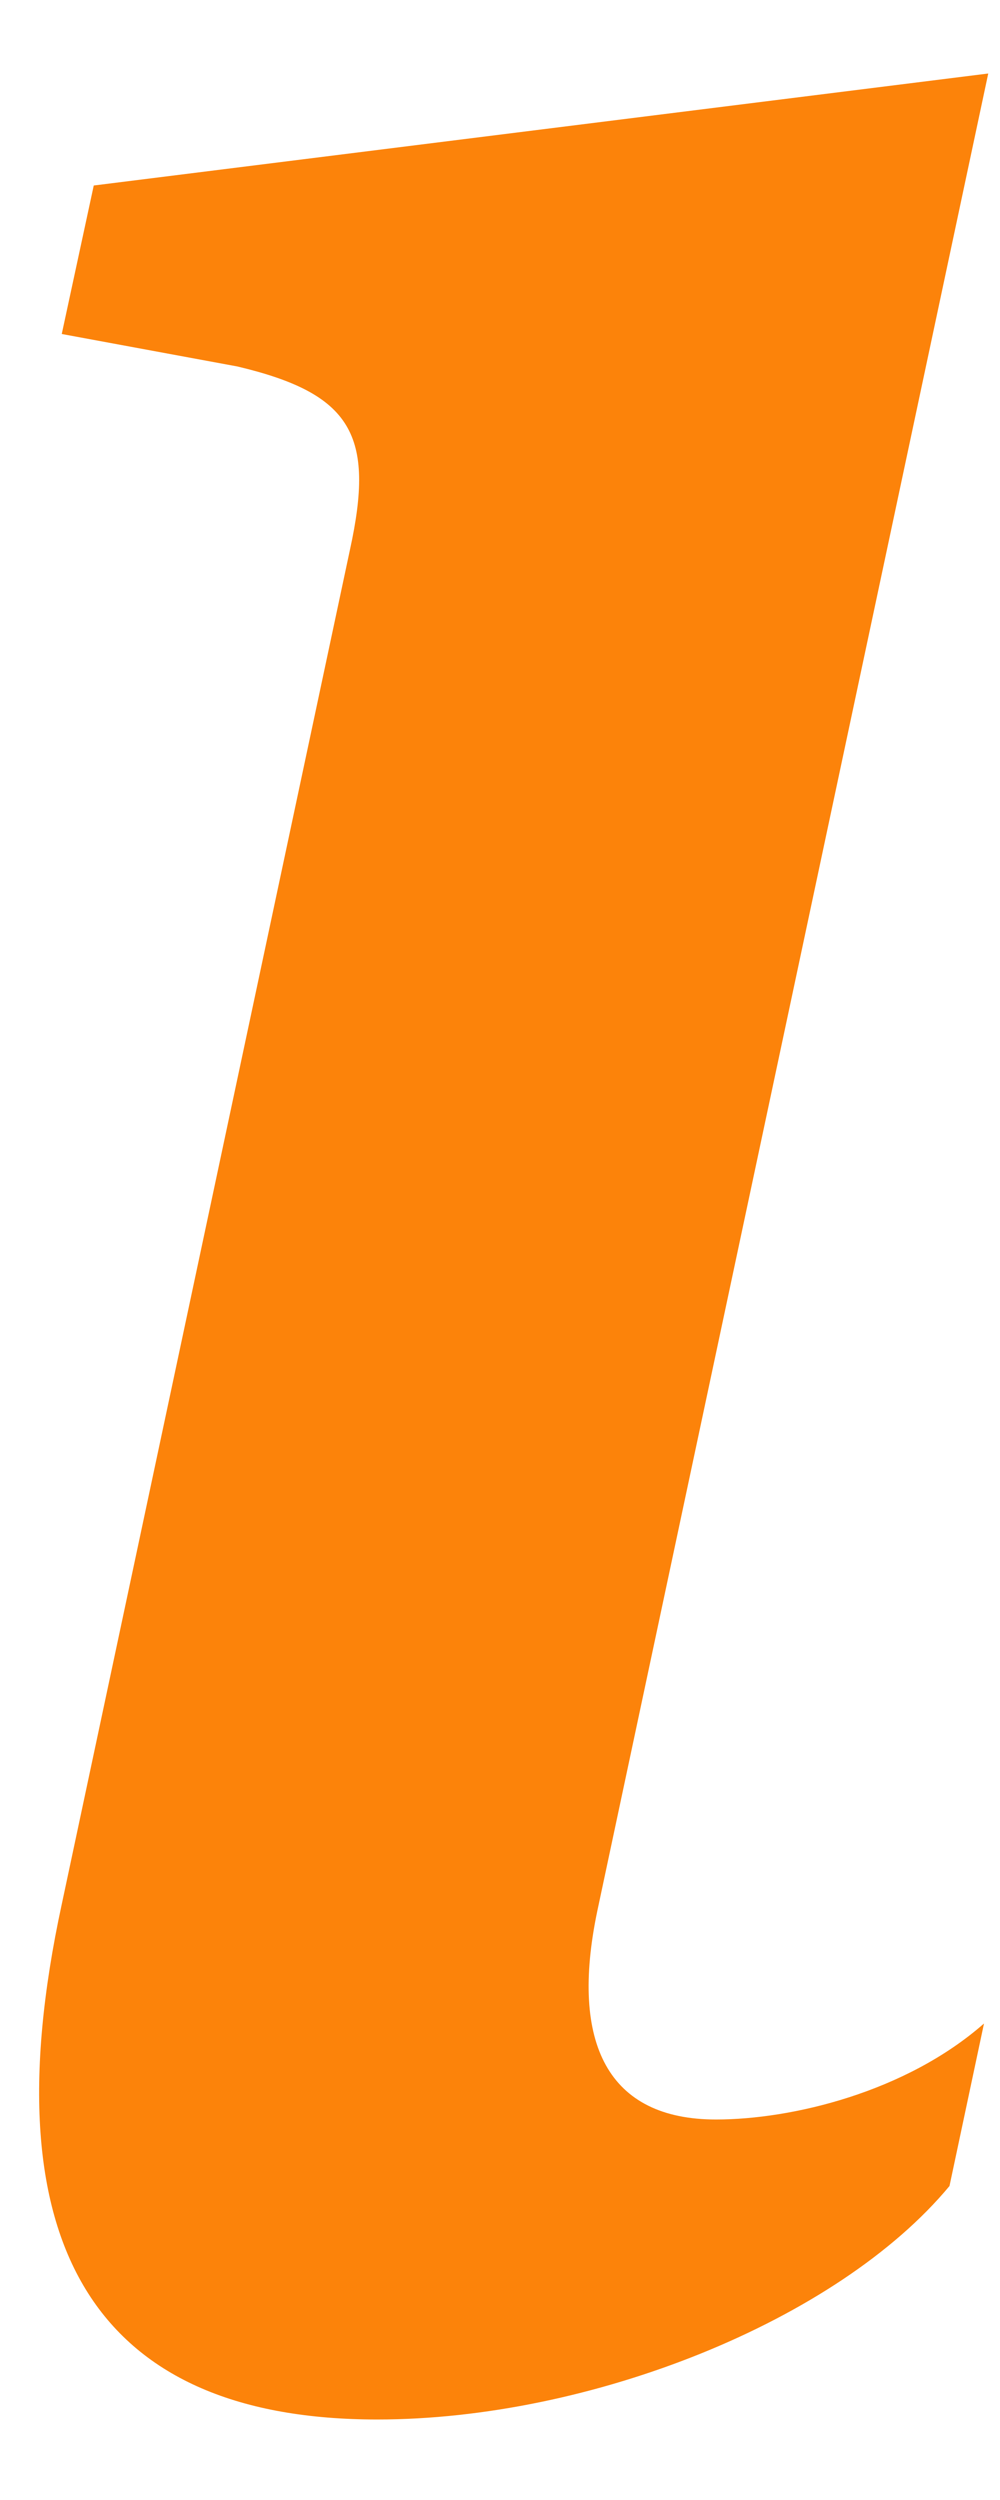 <svg width="4" height="10" viewBox="0 0 4 10" fill="none" xmlns="http://www.w3.org/2000/svg">
<path d="M3.953 0.294L0.375 0.742L0.247 1.336L0.95 1.466C1.409 1.575 1.5 1.741 1.4 2.198L0.247 7.617C-0.056 9.019 0.411 9.678 1.509 9.678C2.361 9.678 3.35 9.284 3.798 8.744L3.936 8.094C3.623 8.369 3.167 8.478 2.864 8.478C2.434 8.478 2.278 8.177 2.389 7.645L3.953 0.294Z" fill="#FC830A"/>
</svg>
